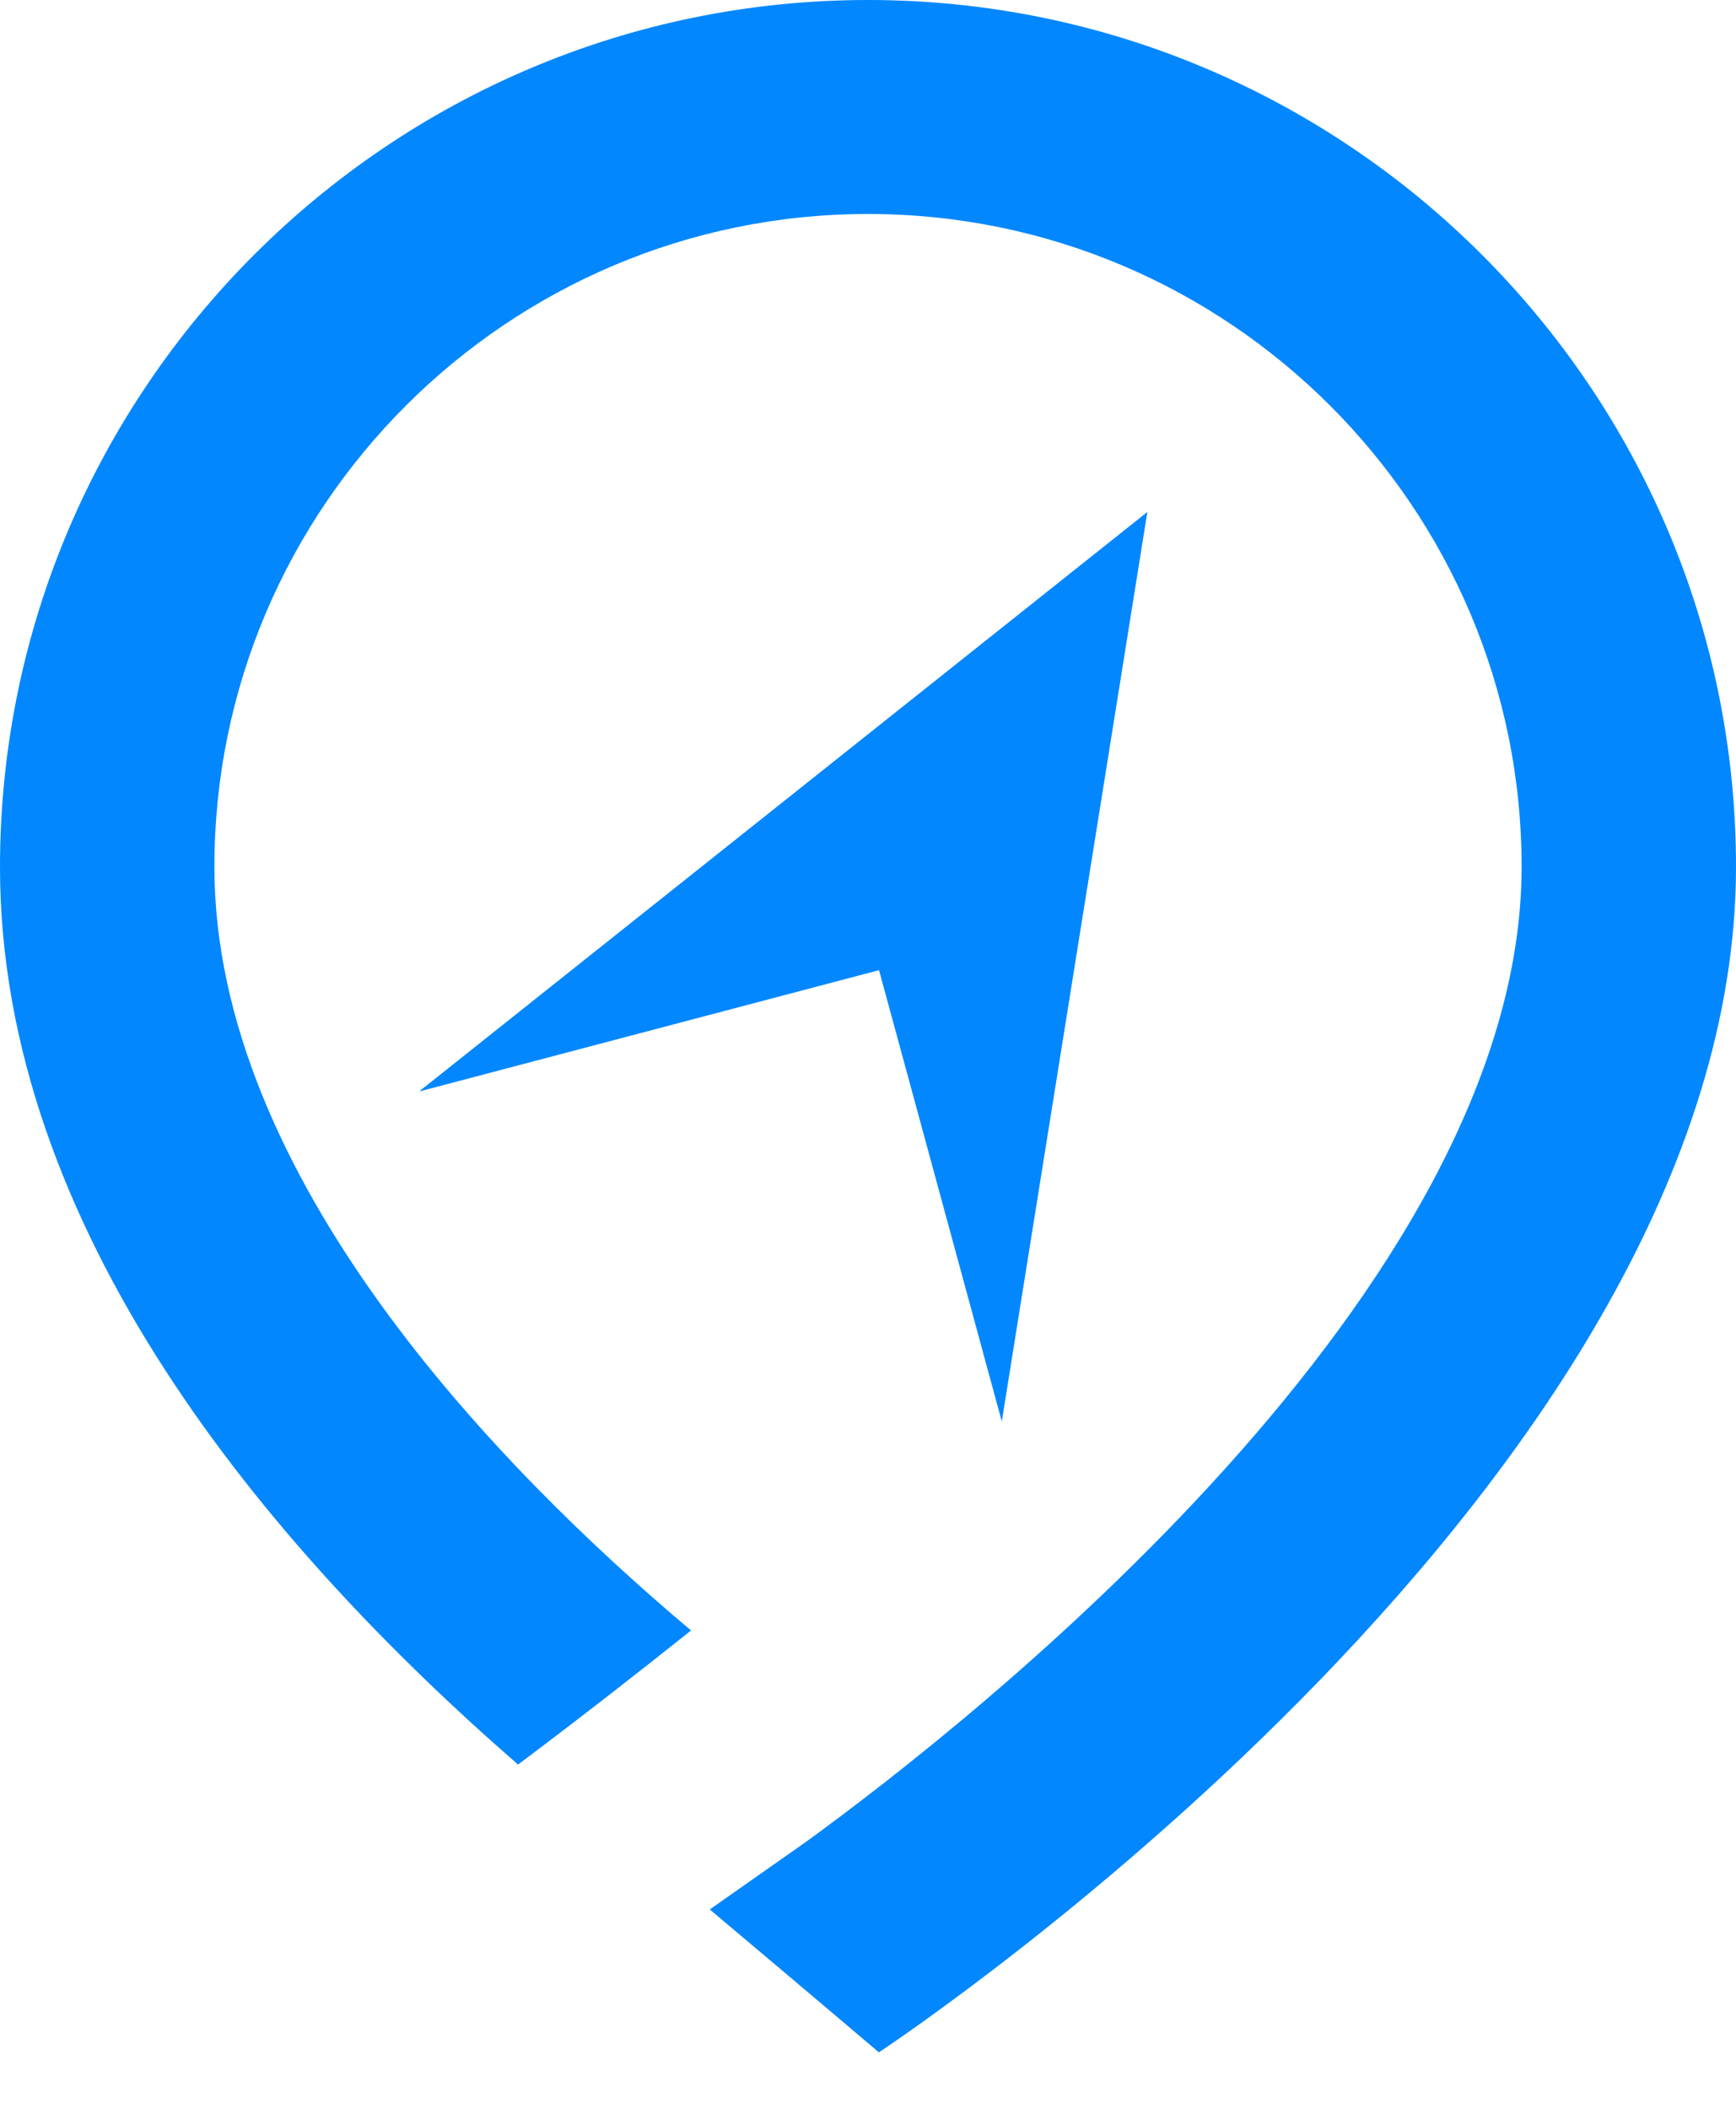 <?xml version="1.0" encoding="UTF-8"?>
<svg width="14px" height="17px" viewBox="0 0 14 17" version="1.1" xmlns="http://www.w3.org/2000/svg" xmlns:xlink="http://www.w3.org/1999/xlink">
    <!-- Generator: Sketch 52.4 (67378) - http://www.bohemiancoding.com/sketch -->
    <title>Combined Shape</title>
    <desc>Created with Sketch.</desc>
    <g id="Page-1" stroke="none" stroke-width="1" fill="none" fill-rule="evenodd">
        <g id="5-1-1-订单列表" transform="translate(-16, -181)" fill="#0287FF">
            <g id="Group-3" transform="translate(0, 133)">
                <g id="位置-copy-2" transform="translate(16, 48)">
                    <path d="M3.387,8.793 L9.253,4.127 L8.079,11.459 L7.089,7.821 L3.388,8.797 L3.387,8.793 Z M7,0 L7,1.337672e-15 C10.859,1.337672e-15 14,3.137 14,6.987 C14,11.902 7.369,16.357 7.088,16.545 C6.666,16.186 5.724,15.393 5.724,15.393 L6.504,14.845 C7.832,13.88 12.271,10.399 12.271,6.988 C12.271,4.087 9.906,1.725 7,1.725 C4.094,1.725 1.729,4.087 1.729,6.988 C1.729,9.486 4.019,11.837 5.573,13.144 C5.148,13.483 4.672,13.854 4.178,14.225 C2.152,12.463 2.32960658e-16,9.907 0,6.99 C0,3.137 3.141,0 7,0 Z" id="Combined-Shape"></path>
                </g>
            </g>
        </g>
    </g>
</svg>